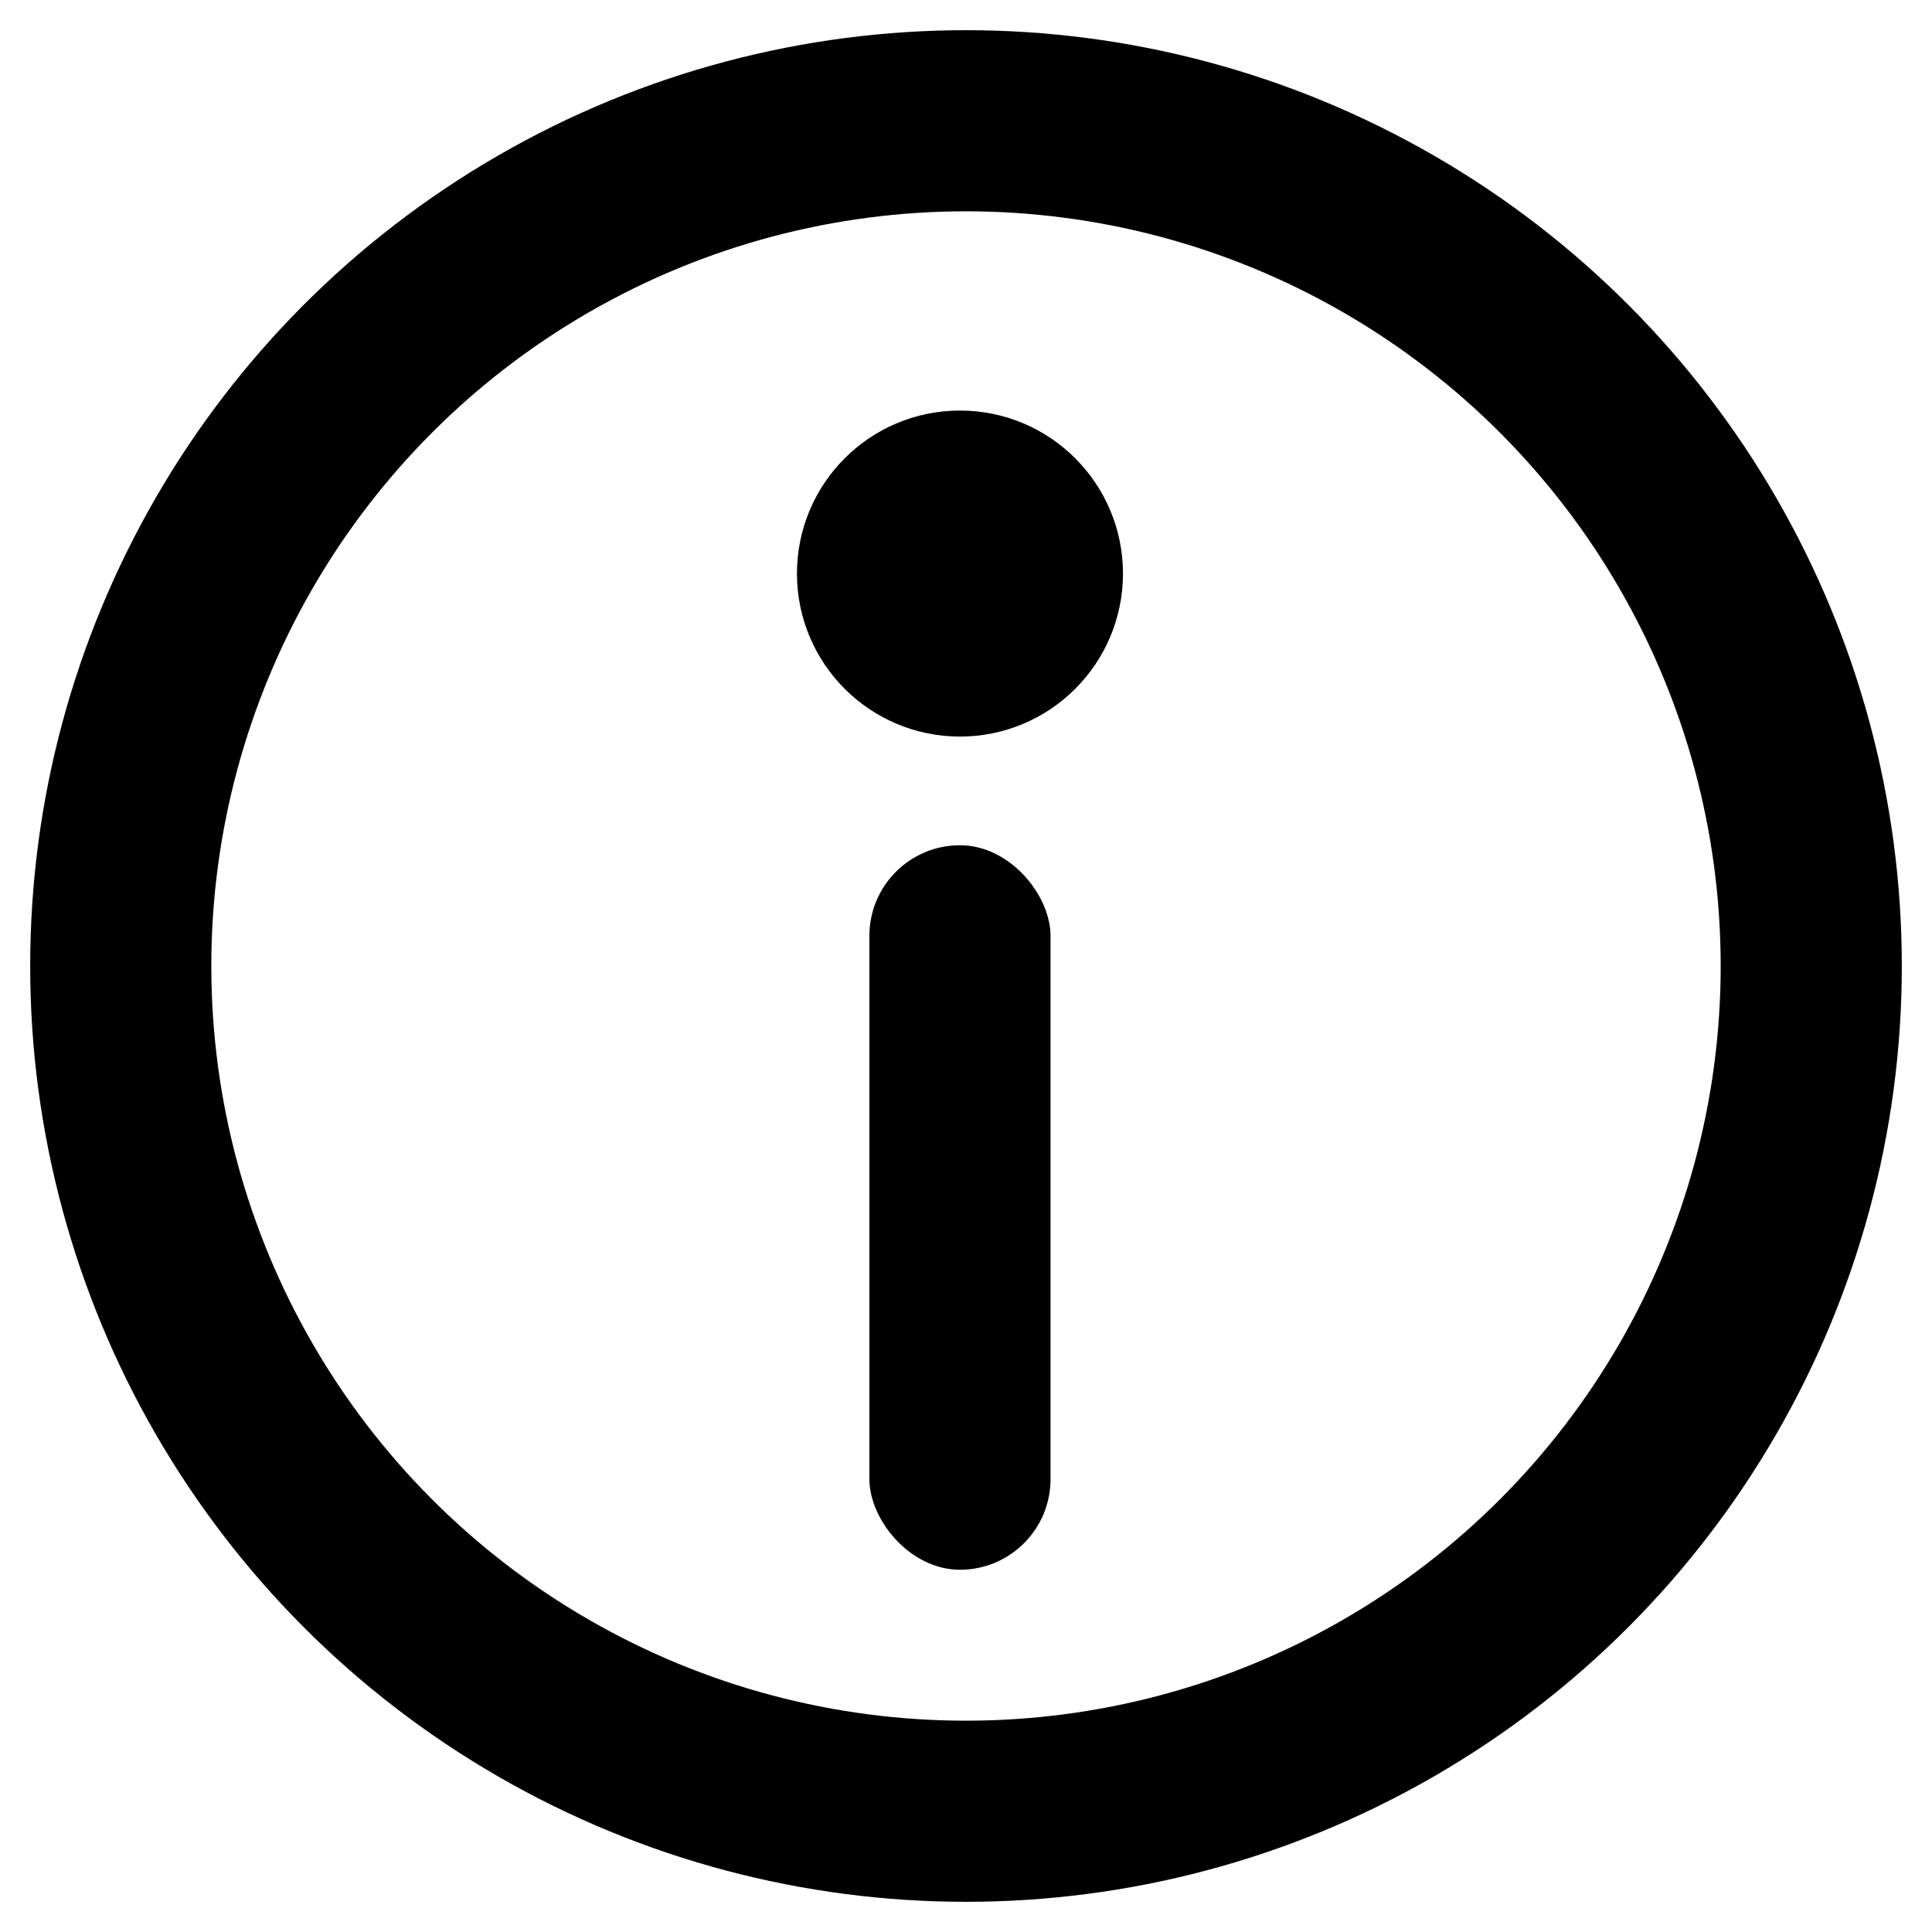 <svg xmlns="http://www.w3.org/2000/svg" width="16" height="16" viewBox="0 0 16 16">
    <g fill="none" fill-rule="evenodd">
        <g>
            <g>
                <g>
                    <g transform="translate(-39 -333) translate(24 328) translate(15 5) translate(1 1)">
                        <circle cx="6.95" cy="3.75" r="1" fill="#000" stroke="#000" stroke-linecap="round" stroke-linejoin="round" stroke-width=".7"/>
                        <rect width="1.5" height="6" x="6.2" y="6" fill="#000" rx=".75"/>
                        <circle cx="7" cy="7" r="7" stroke="#000" stroke-linecap="round" stroke-linejoin="round" stroke-width="1.5"/>
                    </g>
                </g>
            </g>
        </g>
    </g>
</svg>
